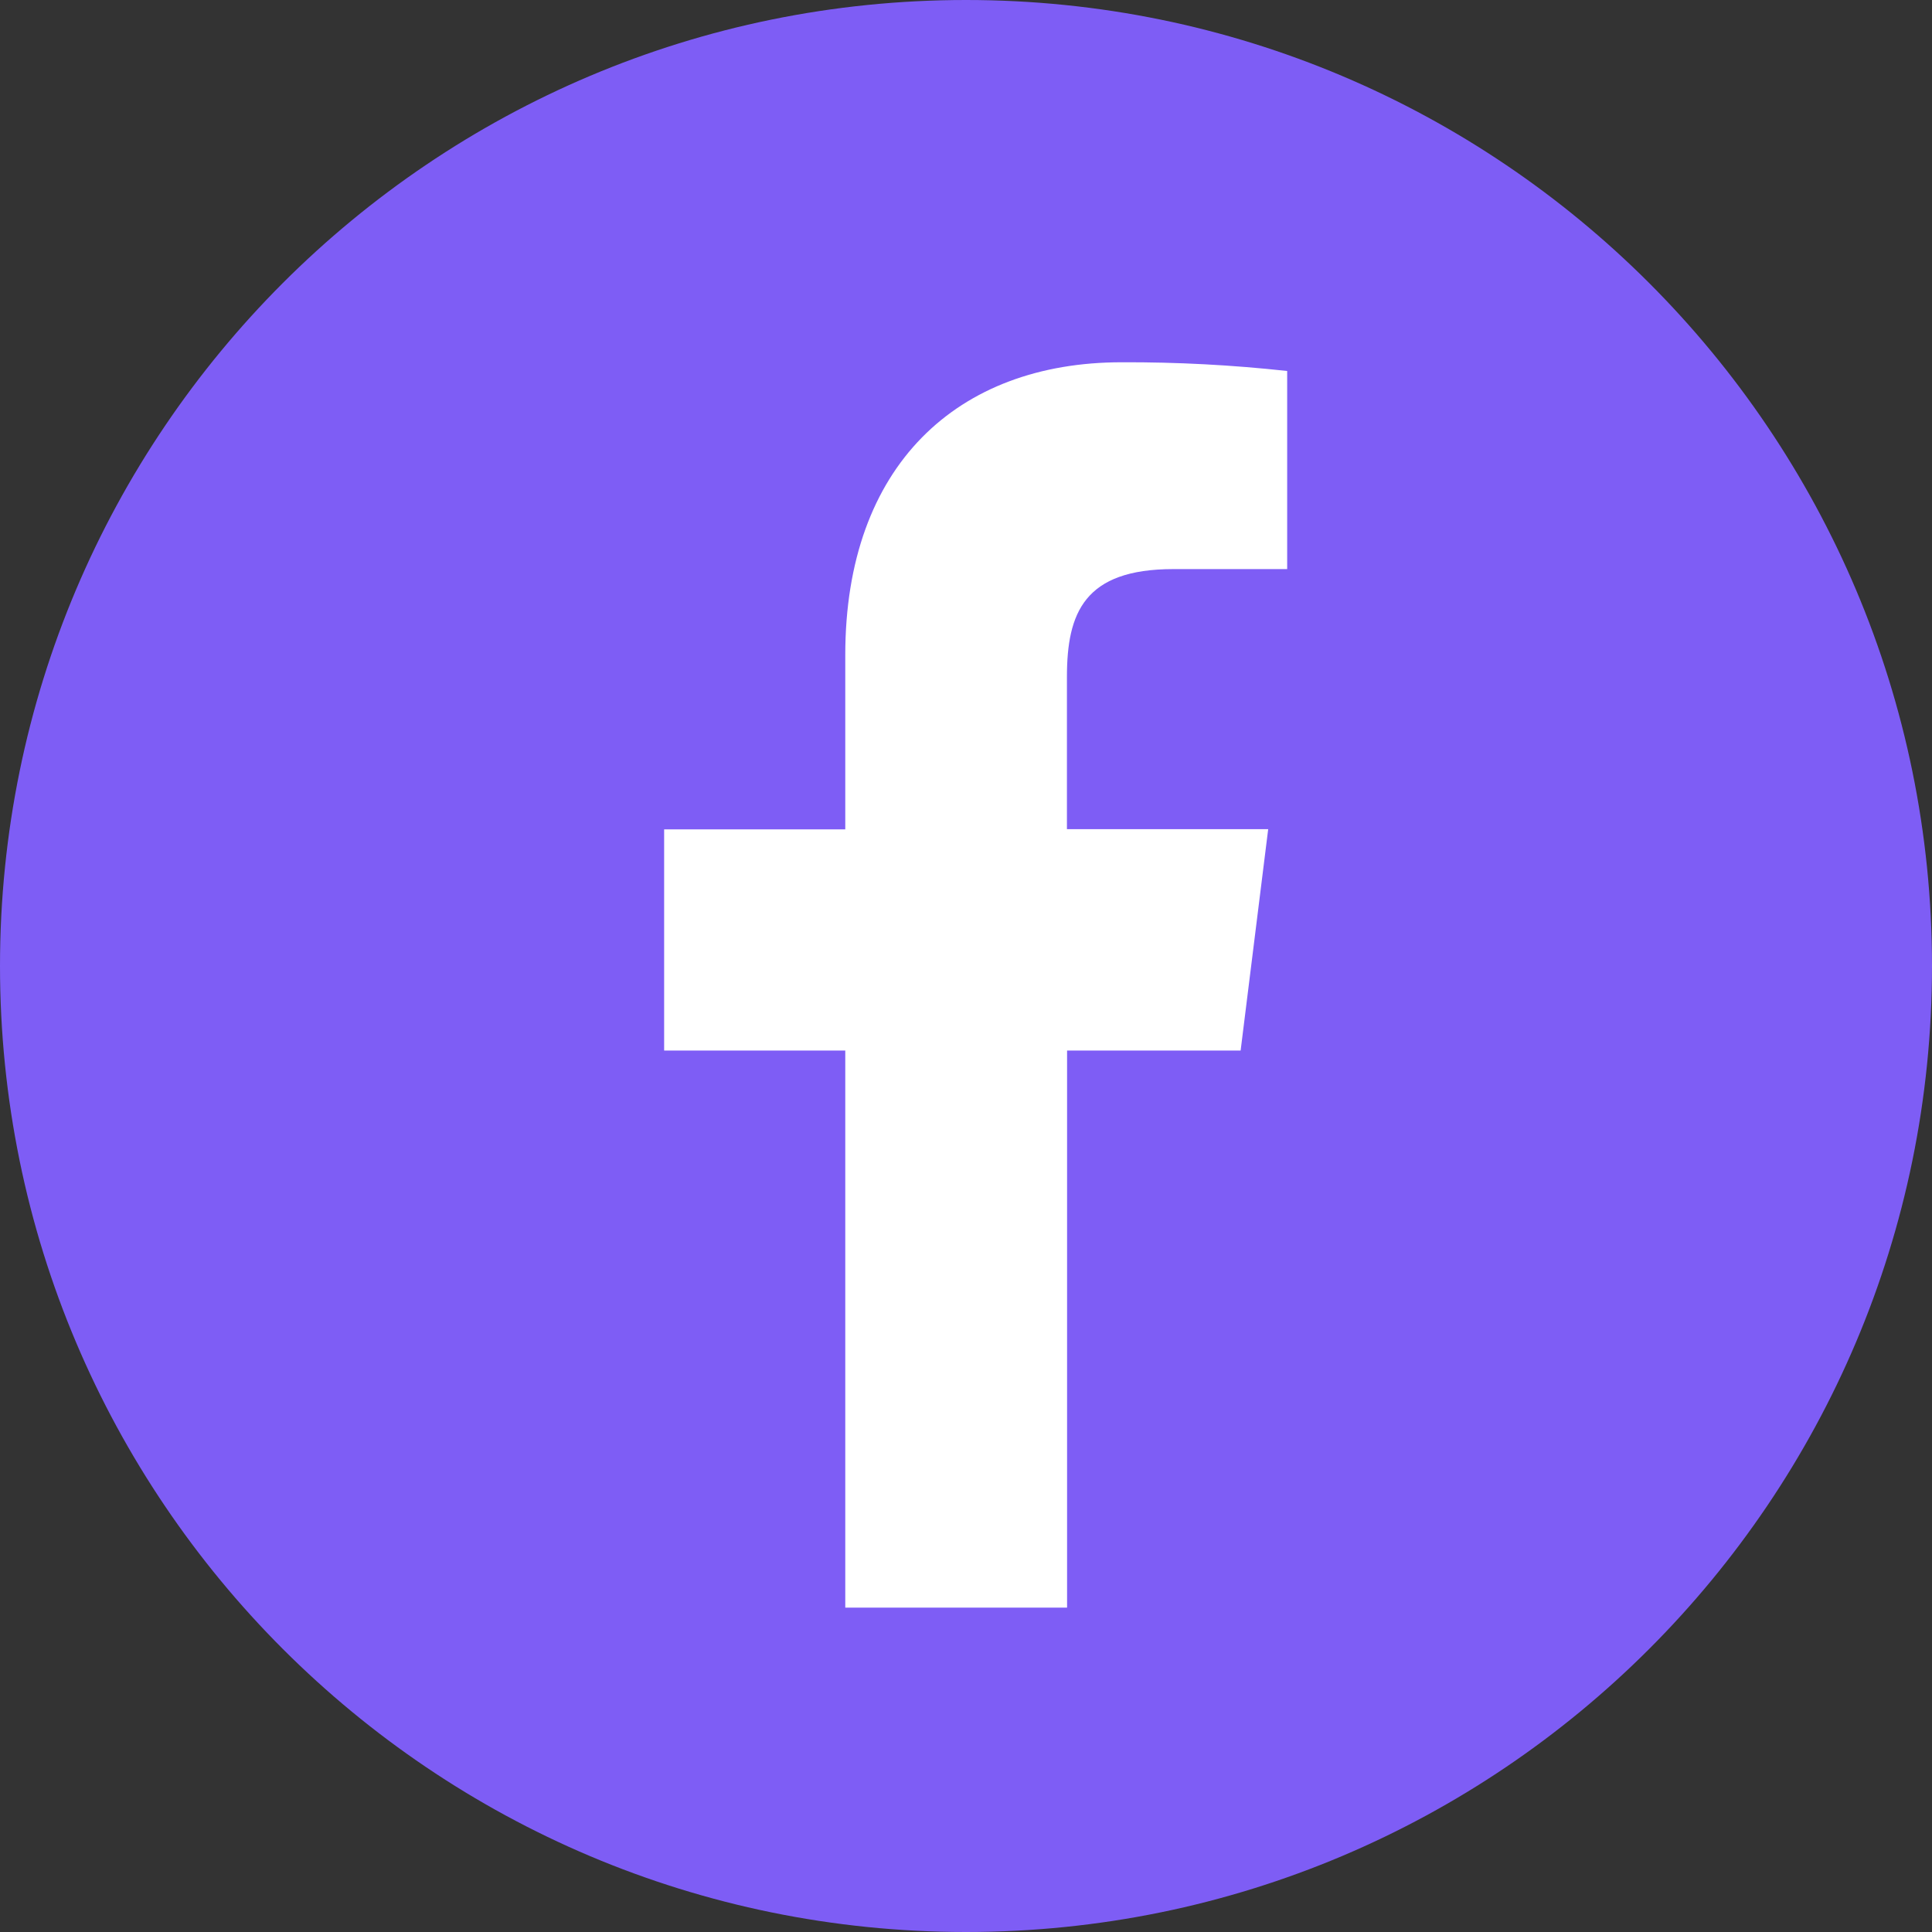 <svg width="41" height="41" viewBox="0 0 41 41" fill="none" xmlns="http://www.w3.org/2000/svg">
<rect x="0" y="0" width="41" height="41" fill="#333333" stroke="none"/>
<path d="M20.5 41C31.822 41 41 31.822 41 20.5C41 9.178 31.822 0 20.5 0C9.178 0 0 9.178 0 20.5C0 31.822 9.178 41 20.5 41Z" fill="#7E5DF5"/>
<path d="M24.904 12.077H27.316V7.873C26.149 7.745 24.975 7.683 23.8 7.688C20.322 7.688 17.938 9.876 17.938 13.898V17.601H14.094V22.294H17.938V34.116H22.645V22.294H26.328L26.913 17.596H22.642V14.364C22.642 13.006 23.009 12.077 24.901 12.077H24.904Z" fill="white"/>
</svg>
